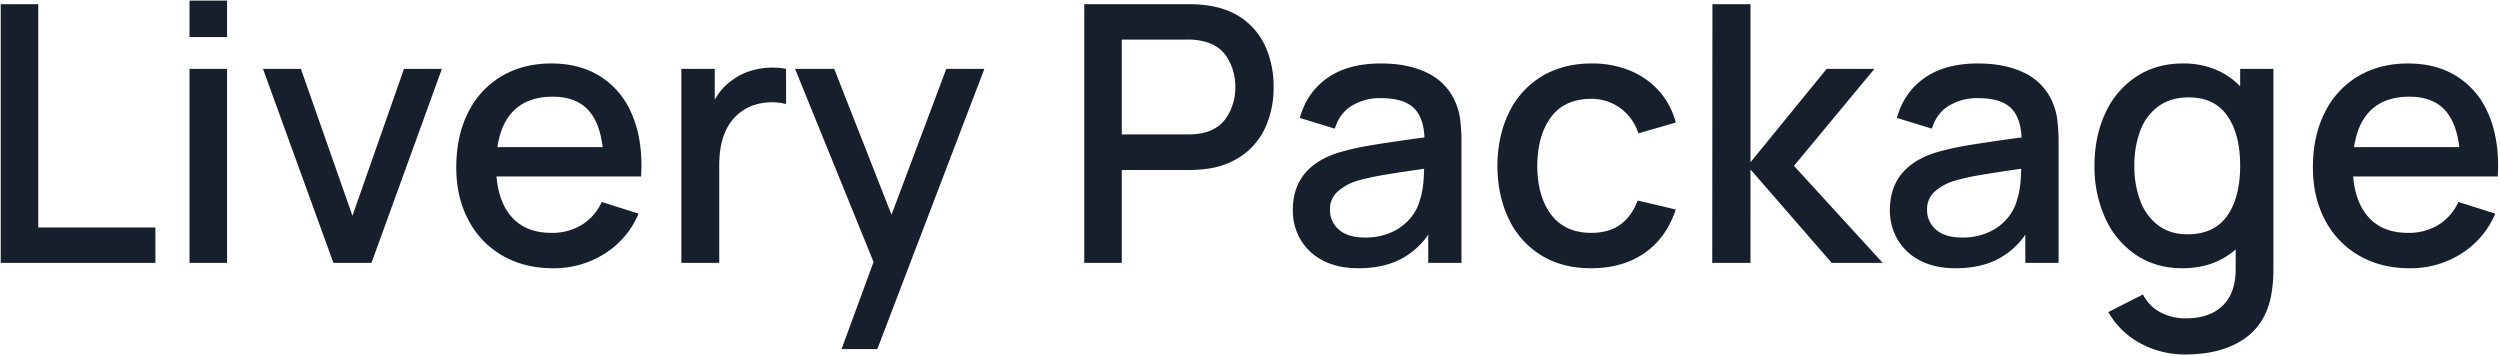 <svg xmlns="http://www.w3.org/2000/svg" width="1517" height="216" viewBox="0 0 1517 216">
  <defs>
    <style>
      .cls-1 {
        fill: #171f2c;
        fill-rule: evenodd;
      }
    </style>
  </defs>
  <path id="Livery_Package" data-name="Livery Package" class="cls-1" d="M0.44,159.5H94.289V138.027H23.221V2.54H0.44V159.5ZM115,22.487h22.781V0.36H115V22.487ZM115,159.5h22.781V41.78H115V159.5Zm87.309,0h23.108L268.143,41.78h-23l-31.283,89.162L182.578,41.78h-23Zm133.308,3.27A57.373,57.373,0,0,0,366.789,154a52.915,52.915,0,0,0,20.71-24.362l-22.345-7.085A31.94,31.94,0,0,1,352.946,136.5a34.622,34.622,0,0,1-18.421,4.8q-14.826,0-23.326-8.884t-9.919-25.342h87.745q0.216-4.359.218-6.431,0-19.073-6.595-33.082a48.924,48.924,0,0,0-18.911-21.527q-12.32-7.521-29.212-7.521-17.115,0-30.193,7.739a52.227,52.227,0,0,0-20.274,22.018q-7.194,14.281-7.194,33.354,0,17.985,7.357,31.882a53.019,53.019,0,0,0,20.656,21.583q13.3,7.683,30.738,7.684h0ZM301.825,89.3Q304,74.262,312.452,66.469T335.4,58.675q13.514,0,20.982,7.521T365.7,89.3H301.825ZM413.44,159.5h23V100.1q0-23.871,14.824-33.354a27.588,27.588,0,0,1,8.12-3.542,35.692,35.692,0,0,1,8.993-1.145,30.664,30.664,0,0,1,8.611,1.09V41.78a44.985,44.985,0,0,0-21.037,1.09,34.431,34.431,0,0,0-11.336,5.559,34.607,34.607,0,0,0-10.9,12.1V41.78H413.44V159.5Zm97.228,52.32h21.691L597.323,41.78H574.215L540.97,130.288,506.2,41.78H482.437L530.07,158.955ZM657.925,159.5h22.781V103.147h40.657a78.171,78.171,0,0,0,12.1-.872,46.986,46.986,0,0,0,21.582-8.884,42.61,42.61,0,0,0,13.3-17.222,58.705,58.705,0,0,0,4.469-23.38A59.453,59.453,0,0,0,768.4,29.463a42.1,42.1,0,0,0-13.243-17.276q-8.829-6.811-21.691-8.774a78.325,78.325,0,0,0-12.1-.872H657.925V159.5Zm22.781-77.935V24.013h39.785a38.646,38.646,0,0,1,9.919,1.09q9.7,2.289,14.442,10.137a33.276,33.276,0,0,1,4.742,17.549,33.271,33.271,0,0,1-4.742,17.549q-4.741,7.848-14.442,10.246a44.481,44.481,0,0,1-9.919.981H680.706ZM824.26,162.77q14.279,0,24.688-5.014a46.029,46.029,0,0,0,17.713-15.369V159.5h20.165V87.015a111.728,111.728,0,0,0-.818-14.66,38.942,38.942,0,0,0-3.324-11.391,34.741,34.741,0,0,0-16.895-16.895q-11.554-5.559-27.795-5.559-19.947,0-32.428,8.72t-16.84,24.307l21.255,6.54q2.833-9.373,10.355-13.952a32.87,32.87,0,0,1,17.44-4.578q13.625,0,19.838,5.722t6.758,18.149l-3.6.436q-18.859,2.616-29.485,4.415a160.358,160.358,0,0,0-19.02,4.305q-27.795,8.829-27.795,34.88a34.953,34.953,0,0,0,4.632,17.822,33.176,33.176,0,0,0,13.571,12.753q8.935,4.74,21.582,4.741h0Zm-17.222-35.534a14.164,14.164,0,0,1,4.3-10.682,31.9,31.9,0,0,1,11.936-6.758,136.515,136.515,0,0,1,14.224-3.27q7.9-1.416,23.817-3.706l2.834-.436q-0.221,12.1-2.4,18.421a28.4,28.4,0,0,1-5.723,11.336,31.526,31.526,0,0,1-11.39,8.666,38.088,38.088,0,0,1-16.35,3.324q-10.464,0-15.86-4.8a15.493,15.493,0,0,1-5.395-12.1h0ZM965.521,162.77q18.966,0,32.264-9.156t19.075-26.487l-23.108-5.45q-3.707,9.7-10.627,14.66t-17.6,4.96q-15.805,0-24.2-10.954t-8.5-29.7q0.108-18.529,8.339-29.594t24.361-11.063a29.269,29.269,0,0,1,17.6,5.559,30.726,30.726,0,0,1,11.063,15.369l22.672-6.54A46.374,46.374,0,0,0,1006.78,55.3,47.489,47.489,0,0,0,989.12,42.87a60.241,60.241,0,0,0-23.272-4.36q-17.44,0-30.356,7.848a51.71,51.71,0,0,0-19.838,21.964q-6.924,14.117-7.031,32.319,0.108,18.094,6.867,32.155a51.632,51.632,0,0,0,19.566,22.018q12.807,7.956,30.465,7.957h0Zm73.469-3.27h23.21V102.82l49.27,56.68h30.96l-53.85-58.86,48.83-58.86h-28.99L1062.2,98.46V2.54h-23.1Zm147.58,3.27q14.28,0,24.69-5.014a46.021,46.021,0,0,0,17.71-15.369V159.5h20.17V87.015a112.567,112.567,0,0,0-.82-14.66,39.1,39.1,0,0,0-3.33-11.391,34.726,34.726,0,0,0-16.89-16.895q-11.55-5.559-27.8-5.559-19.935,0-32.42,8.72t-16.84,24.307l21.25,6.54q2.835-9.373,10.36-13.952a32.843,32.843,0,0,1,17.44-4.578q13.62,0,19.83,5.722t6.76,18.149l-3.6.436q-18.855,2.616-29.48,4.415a160.358,160.358,0,0,0-19.02,4.305q-27.8,8.829-27.8,34.88a34.949,34.949,0,0,0,4.64,17.822,33.18,33.18,0,0,0,13.57,12.753q8.94,4.74,21.58,4.741h0Zm-17.22-35.534a14.164,14.164,0,0,1,4.3-10.682,31.894,31.894,0,0,1,11.94-6.758,136.189,136.189,0,0,1,14.22-3.27q7.9-1.416,23.82-3.706l2.83-.436q-0.21,12.1-2.39,18.421a28.483,28.483,0,0,1-5.73,11.336,31.457,31.457,0,0,1-11.39,8.666,38.056,38.056,0,0,1-16.35,3.324q-10.455,0-15.86-4.8a15.511,15.511,0,0,1-5.39-12.1h0Zm156.63,87.854q21.135,0,34.77-8.775,13.62-8.775,17.22-26.214a84.233,84.233,0,0,0,1.53-17.44V41.78h-20.17V52.353a44.442,44.442,0,0,0-15.15-10.246,50.724,50.724,0,0,0-19.51-3.6q-16.245,0-28.39,8.012a52.283,52.283,0,0,0-18.75,22.127q-6.6,14.117-6.6,31.883a75.076,75.076,0,0,0,6.54,31.828,52.86,52.86,0,0,0,18.64,22.29q12.105,8.12,28.12,8.121,19.41,0,32.38-11.445v11.118q0.21,15.042-7.74,22.89t-22.67,7.848a32.07,32.07,0,0,1-15.21-3.652,24.76,24.76,0,0,1-10.63-10.845l-21.03,10.682a48.758,48.758,0,0,0,19.56,19.02,56.354,56.354,0,0,0,27.09,6.7h0Zm-30.85-114.559a58.955,58.955,0,0,1,3.6-21.255,31.831,31.831,0,0,1,11.01-14.769q7.41-5.4,18.42-5.4,15.585,0,23.38,11.173t7.79,30.248q0,19.293-7.9,30.466t-24.03,11.172q-10.575,0-17.83-5.45a32.7,32.7,0,0,1-10.84-14.824,59.272,59.272,0,0,1-3.6-21.364h0Zm167.1,62.239A57.352,57.352,0,0,0,1493.4,154a52.932,52.932,0,0,0,20.71-24.362l-22.35-7.085a31.886,31.886,0,0,1-12.2,13.952,34.655,34.655,0,0,1-18.42,4.8q-14.835,0-23.33-8.884t-9.92-25.342h87.75q0.21-4.359.21-6.431,0-19.073-6.59-33.082a48.941,48.941,0,0,0-18.91-21.527q-12.33-7.521-29.21-7.521-17.115,0-30.2,7.739a52.181,52.181,0,0,0-20.27,22.018q-7.2,14.281-7.2,33.354,0,17.985,7.36,31.882a53.041,53.041,0,0,0,20.66,21.583q13.29,7.683,30.74,7.684h0ZM1428.44,89.3q2.175-15.042,10.62-22.835t22.95-7.794q13.515,0,20.98,7.521t9.32,23.108h-63.87Z"/>
</svg>
